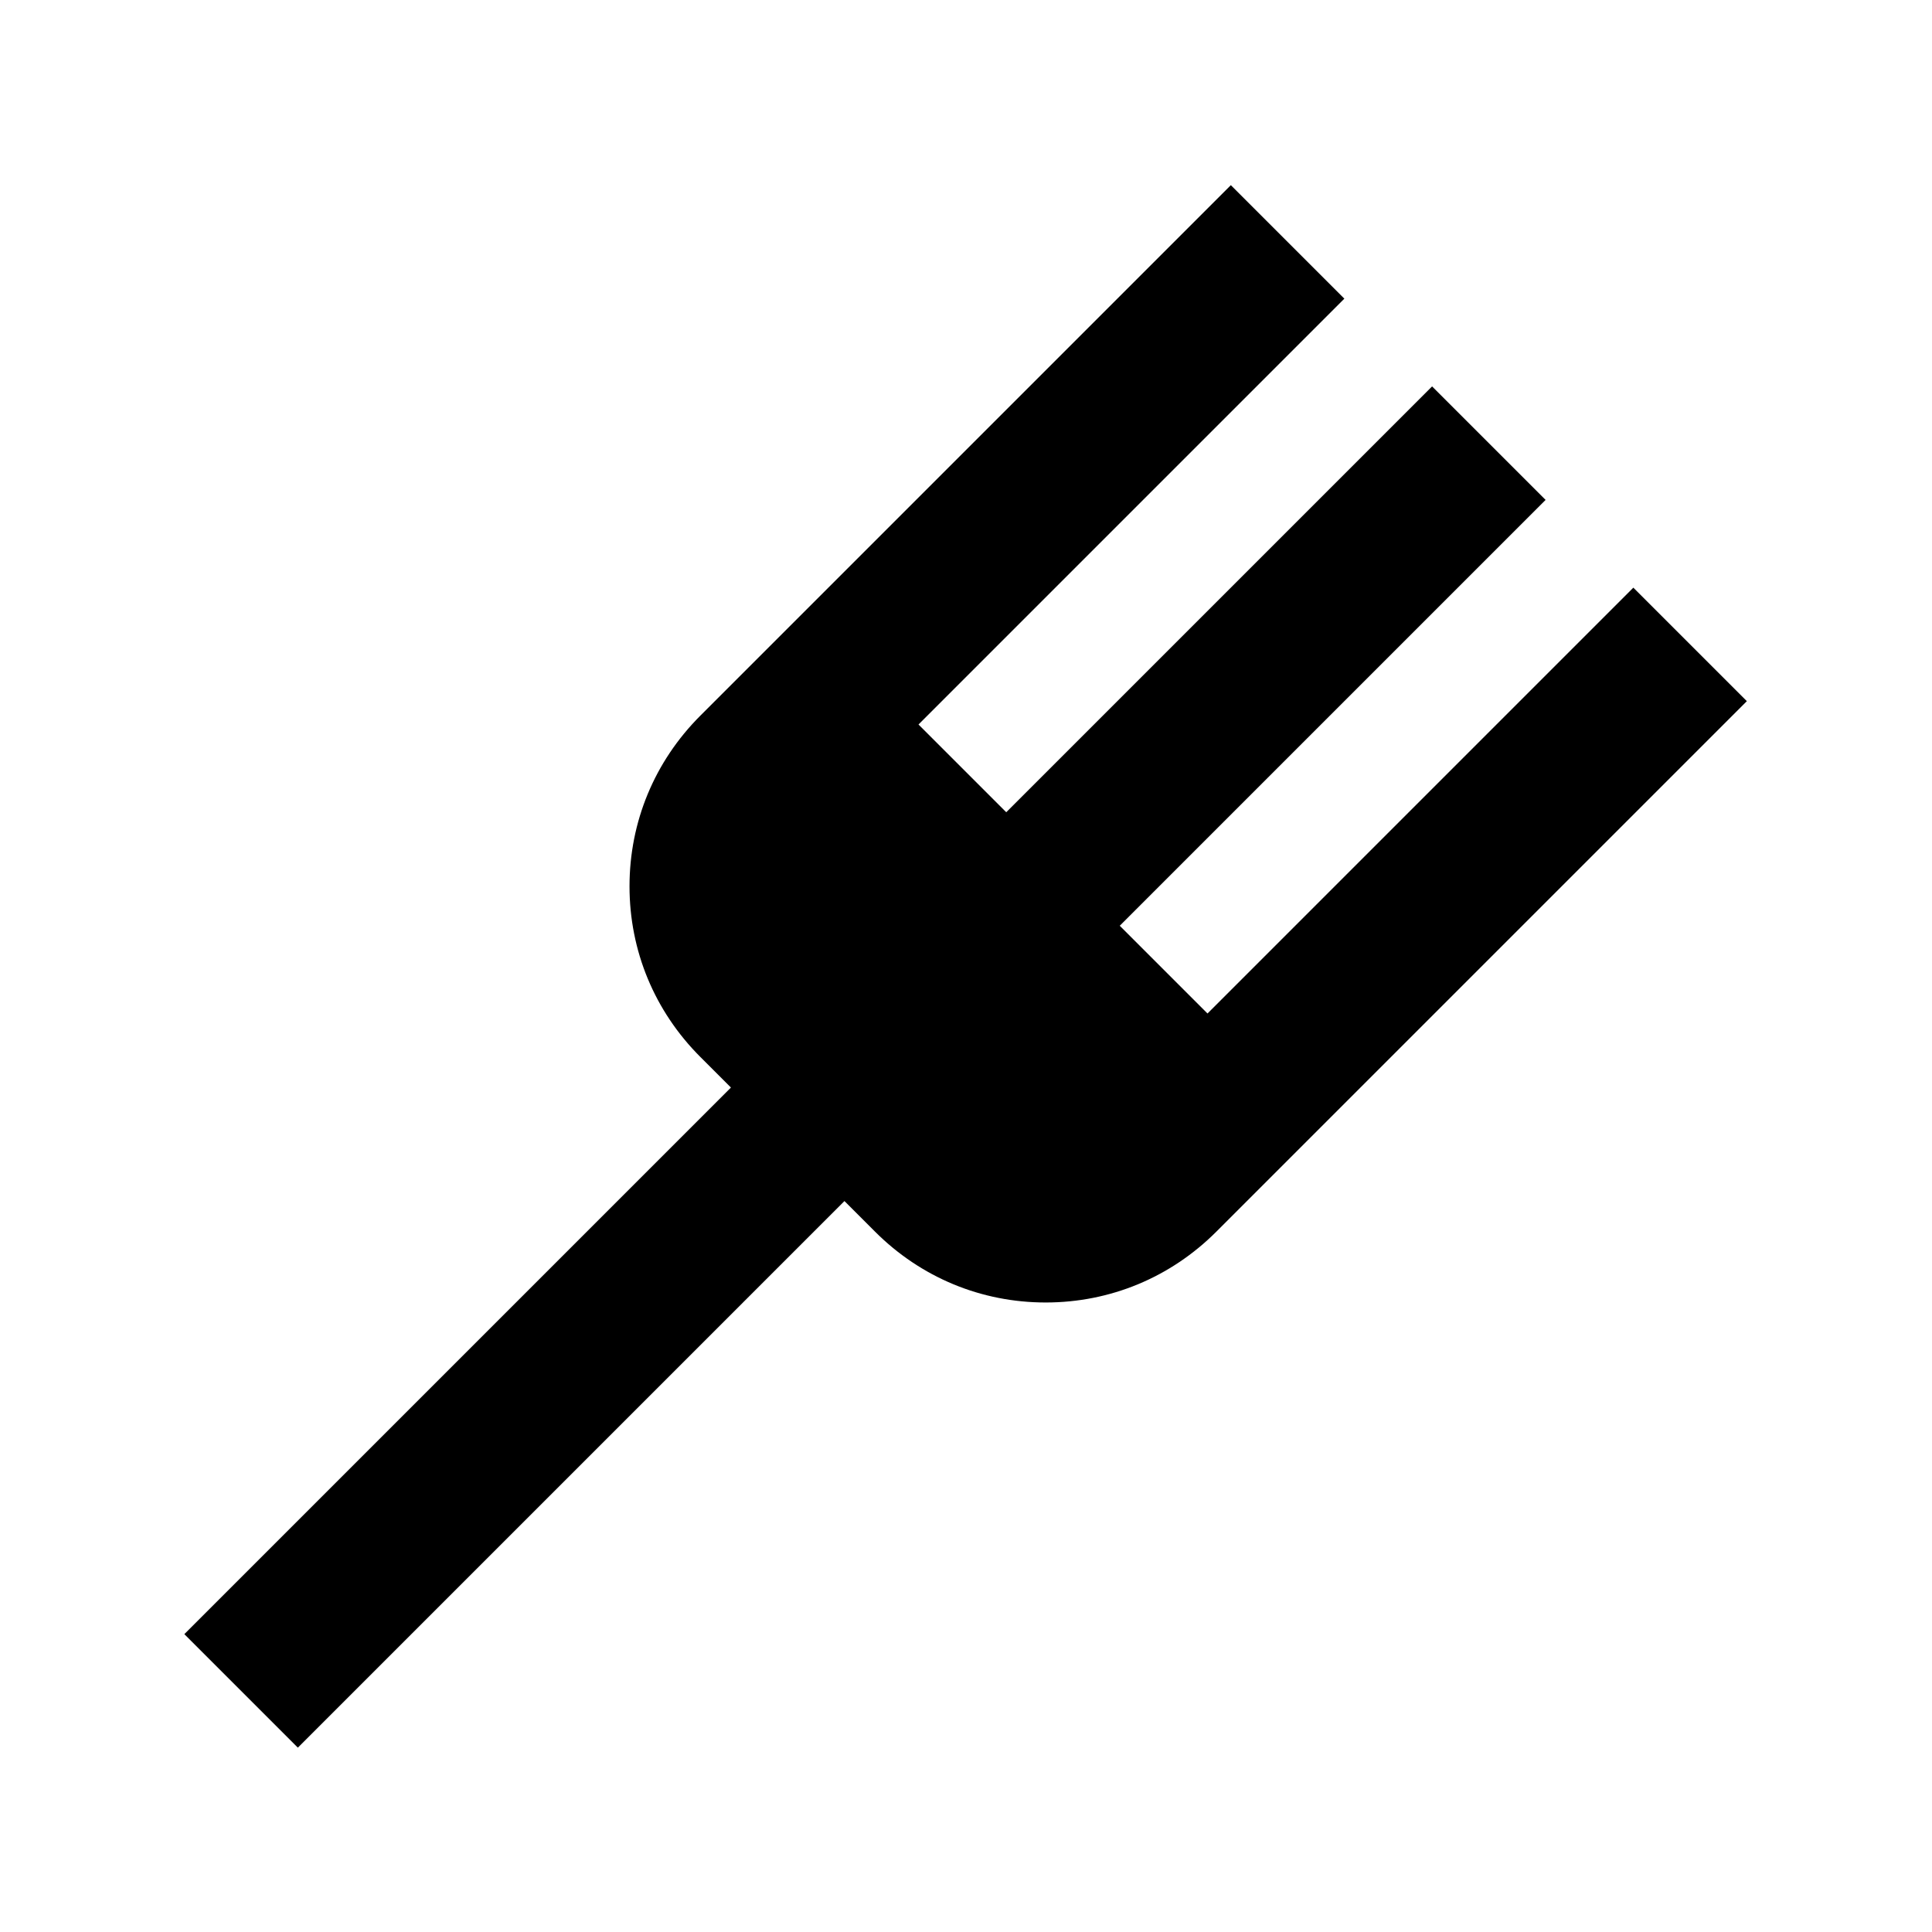 <svg xmlns="http://www.w3.org/2000/svg" width="24" height="24"><!--Boxicons v3.0 https://boxicons.com | License  https://docs.boxicons.com/free--><path d="m15 12.59-1.09-1.09 5.29-5.29-1.41-1.41-5.29 5.29L11.41 9l5.29-5.29-1.41-1.41L8.7 8.89c-.57.57-.88 1.32-.88 2.12s.31 1.55.88 2.12l.38.38-6.79 6.79 1.41 1.41 6.79-6.79.38.38c.57.57 1.32.88 2.12.88s1.55-.31 2.12-.88l6.59-6.59-1.41-1.41z"/></svg>